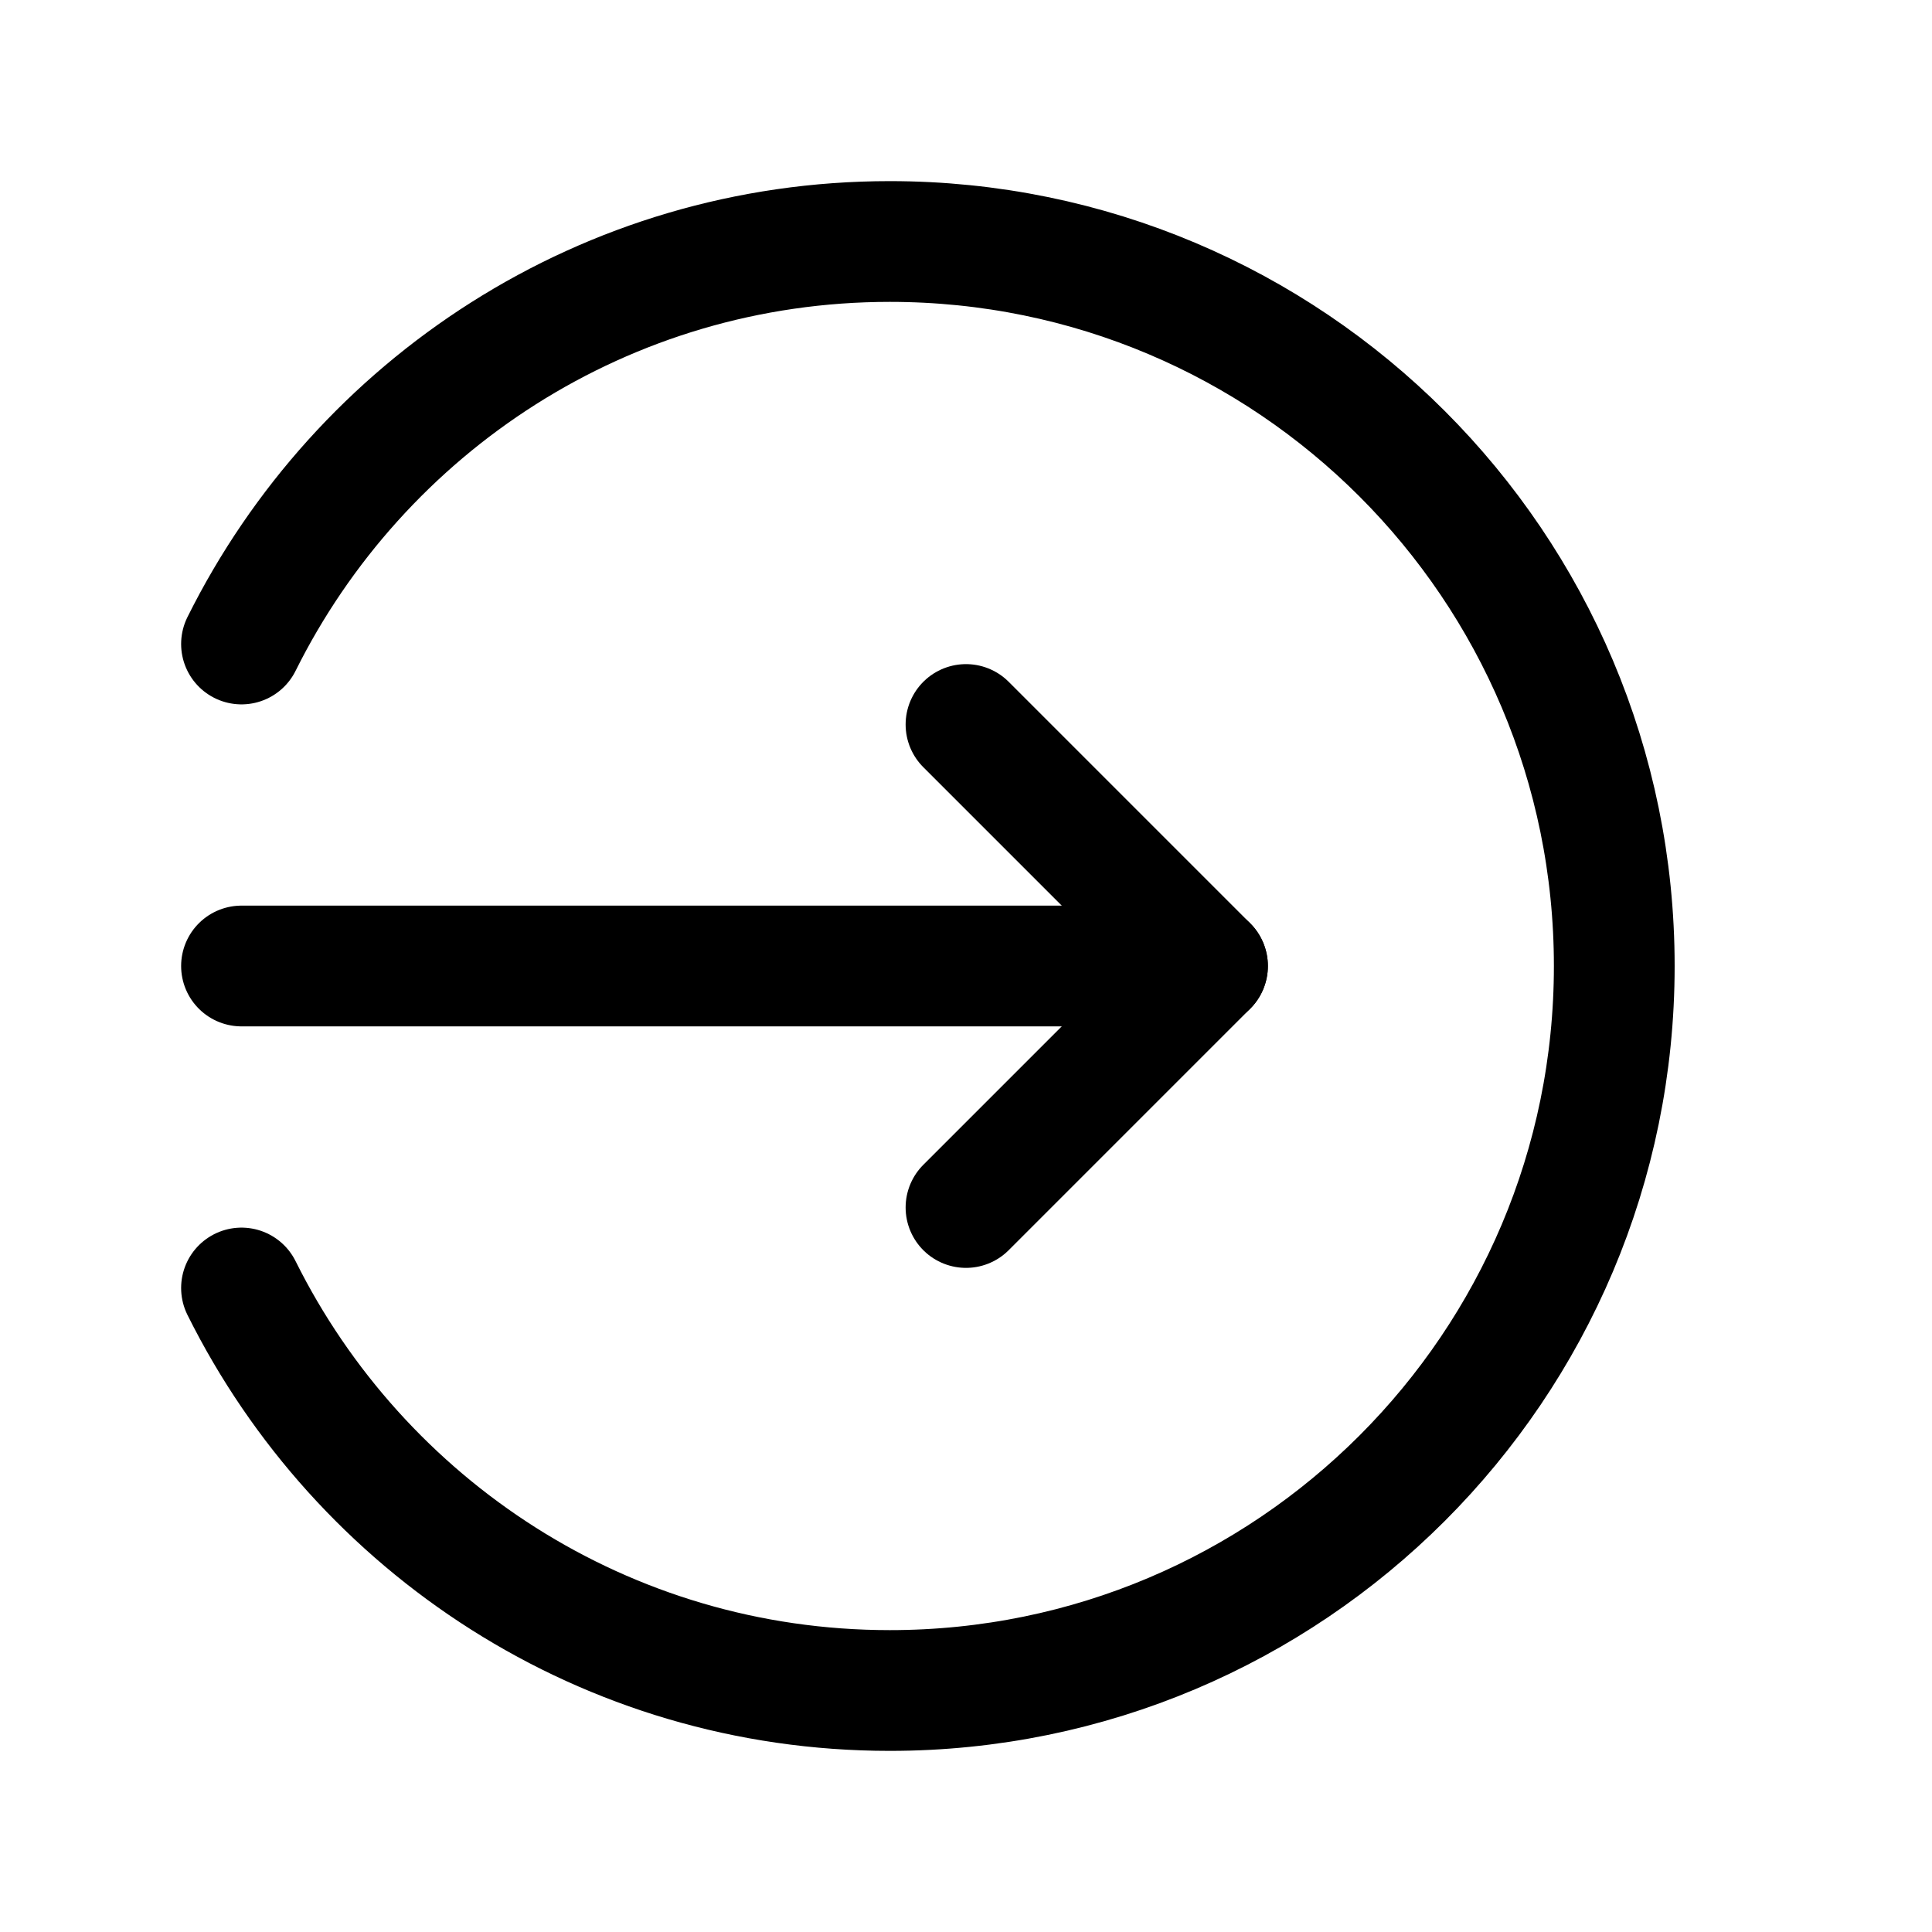 <svg width="24" height="24" viewBox="0 0 24 24" fill="none" xmlns="http://www.w3.org/2000/svg">
<path d="M15 12H3" stroke="black" stroke-width="1.5" stroke-linecap="round" stroke-linejoin="round"/>
<path d="M3 16C4.473 18.961 7.521 21 11.053 21C16.024 21 20.053 16.971 20.053 12C20.053 7.029 16.024 3 11.053 3C7.521 3 4.473 5.039 3 8" stroke="black" stroke-width="1.5" stroke-linecap="round" stroke-linejoin="round"/>
<path d="M12 9L15 12L12 15" stroke="black" stroke-width="1.5" stroke-linecap="round" stroke-linejoin="round"/>
</svg>
